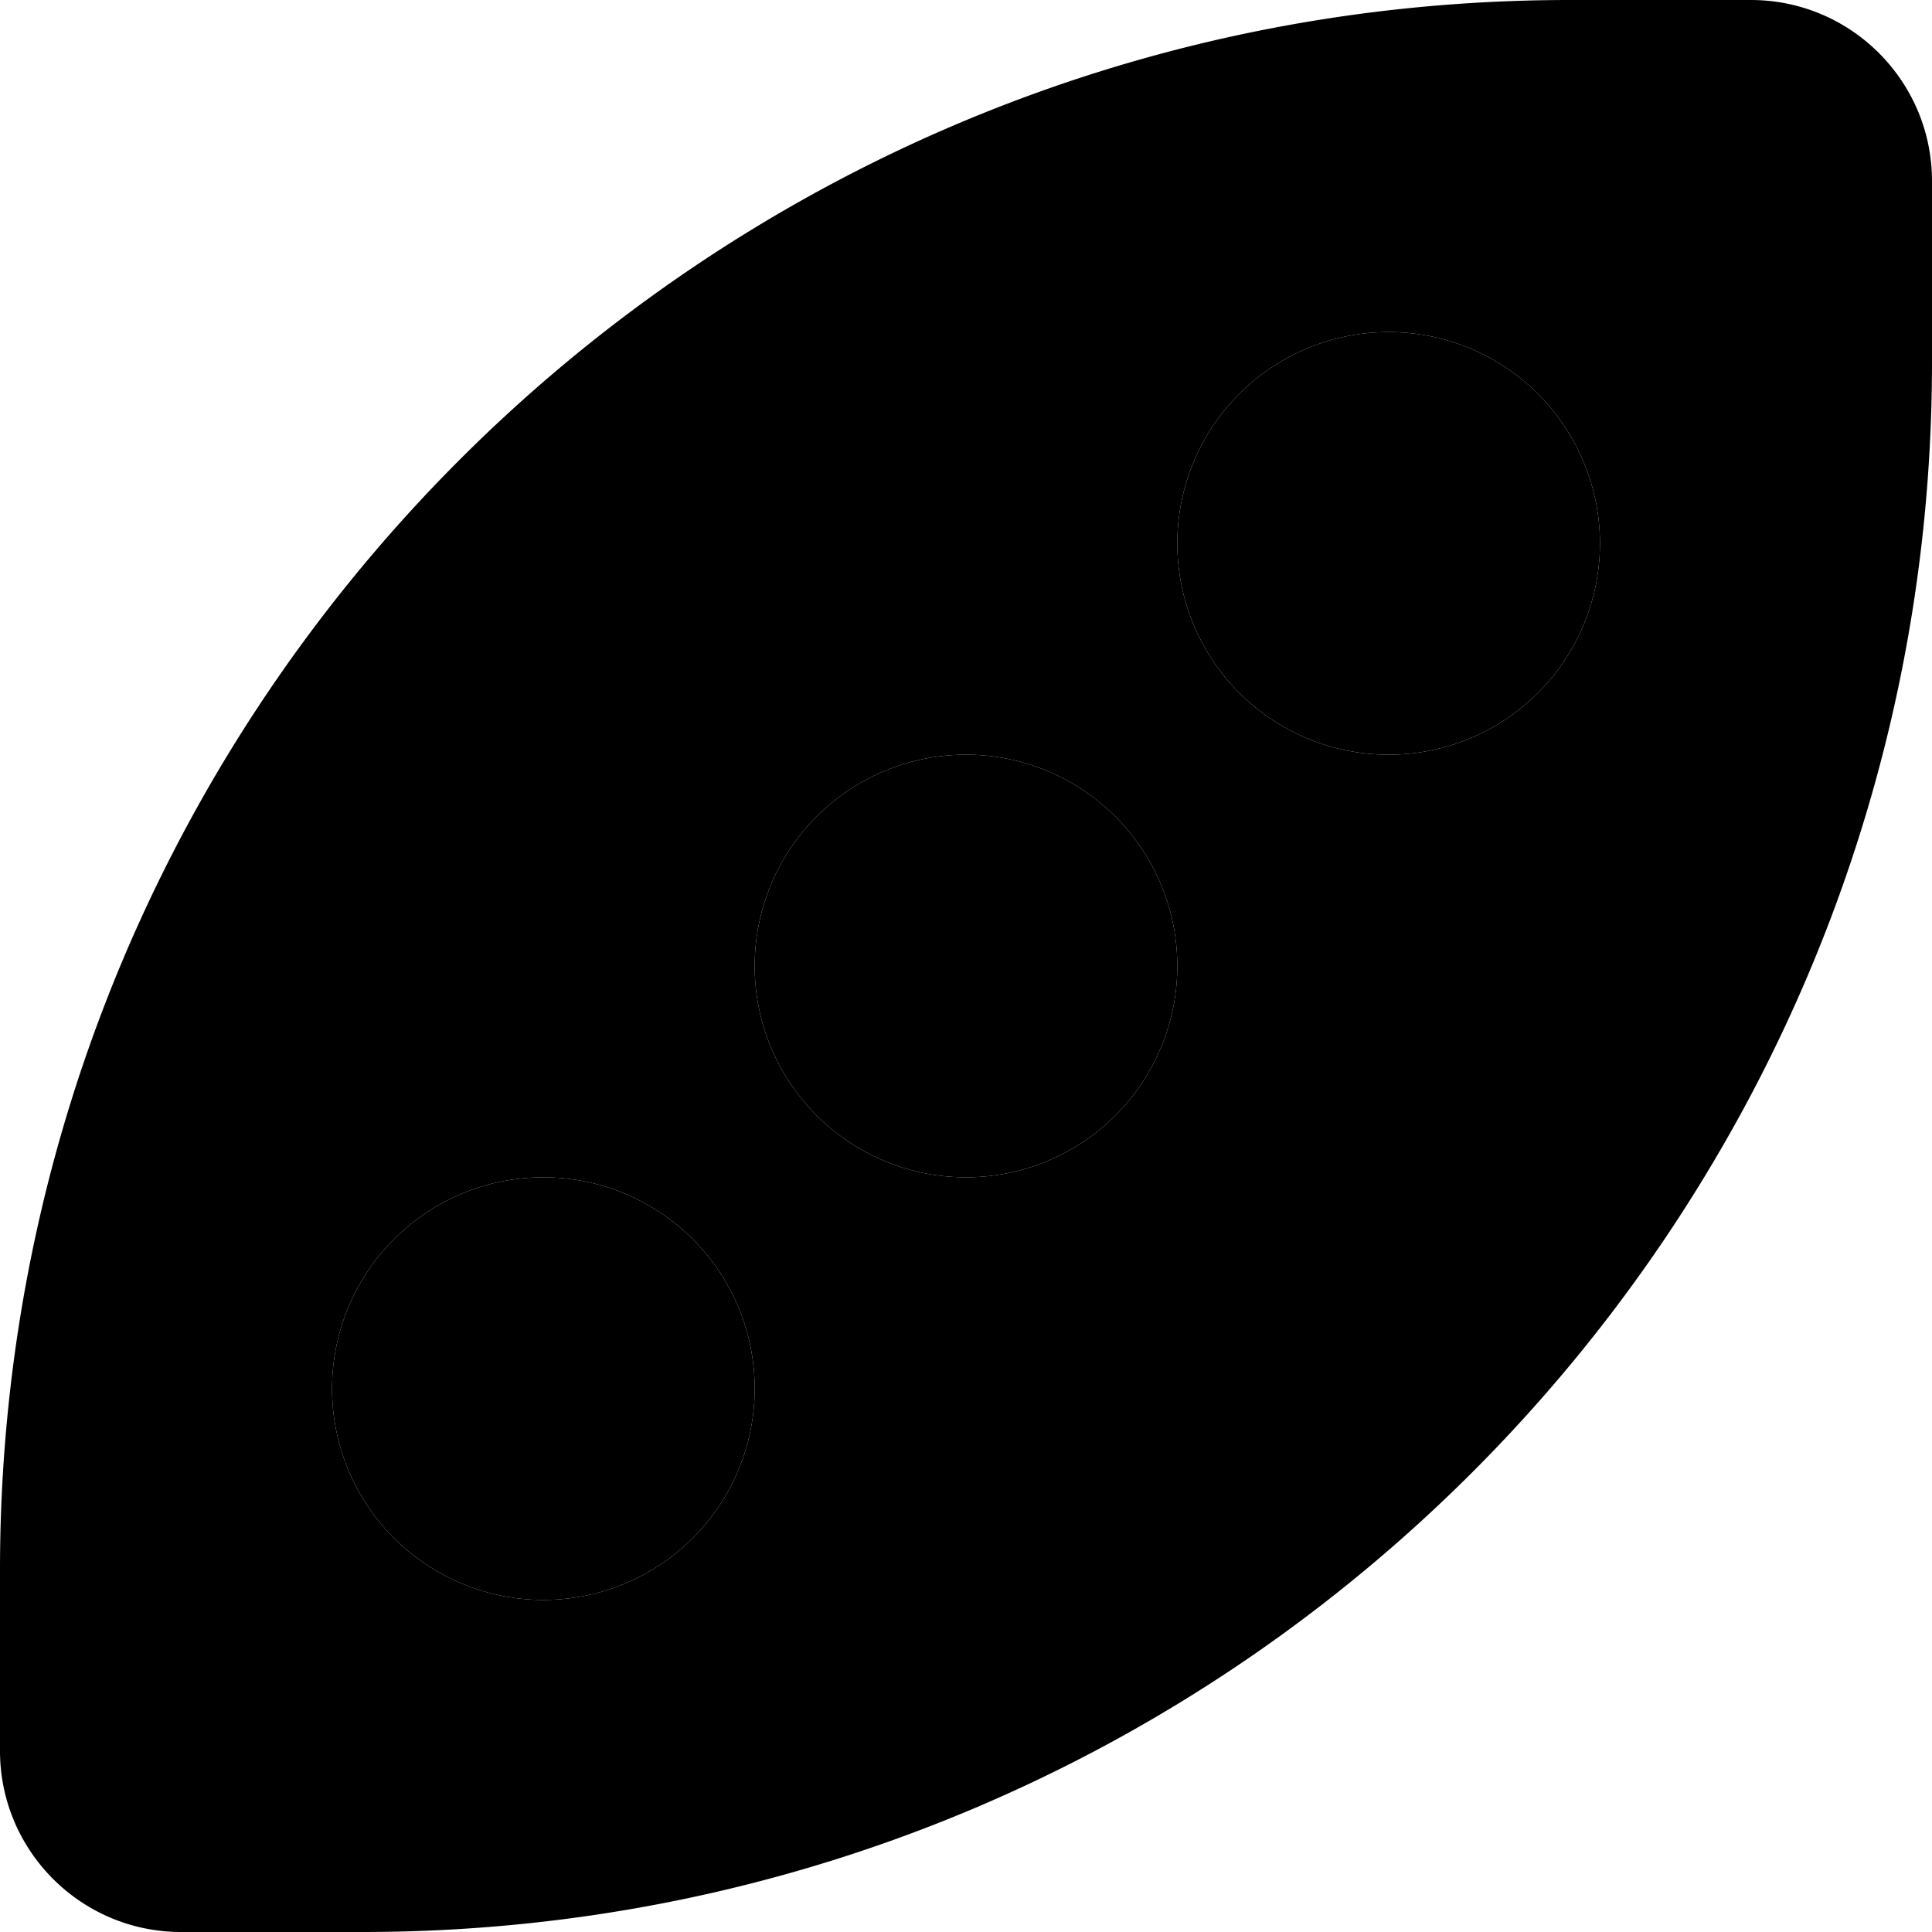 <svg xmlns="http://www.w3.org/2000/svg" width="24" height="24" viewBox="0 0 512 512"><path class="pr-icon-duotone-secondary" d="M88 368a56 56 0 1 0 112 0A56 56 0 1 0 88 368zM200 256a56 56 0 1 0 112 0 56 56 0 1 0 -112 0zM312 144a56 56 0 1 0 112 0 56 56 0 1 0 -112 0z"/><path class="pr-icon-duotone-primary" d="M464 0L416 0C186.2 0 0 186.2 0 416l0 48c0 26.5 21.5 48 48 48l48 0c229.8 0 416-186.2 416-416l0-48c0-26.5-21.5-48-48-48zM256 200a56 56 0 1 1 0 112 56 56 0 1 1 0-112zM88 368a56 56 0 1 1 112 0A56 56 0 1 1 88 368zM368 88a56 56 0 1 1 0 112 56 56 0 1 1 0-112z"/></svg>